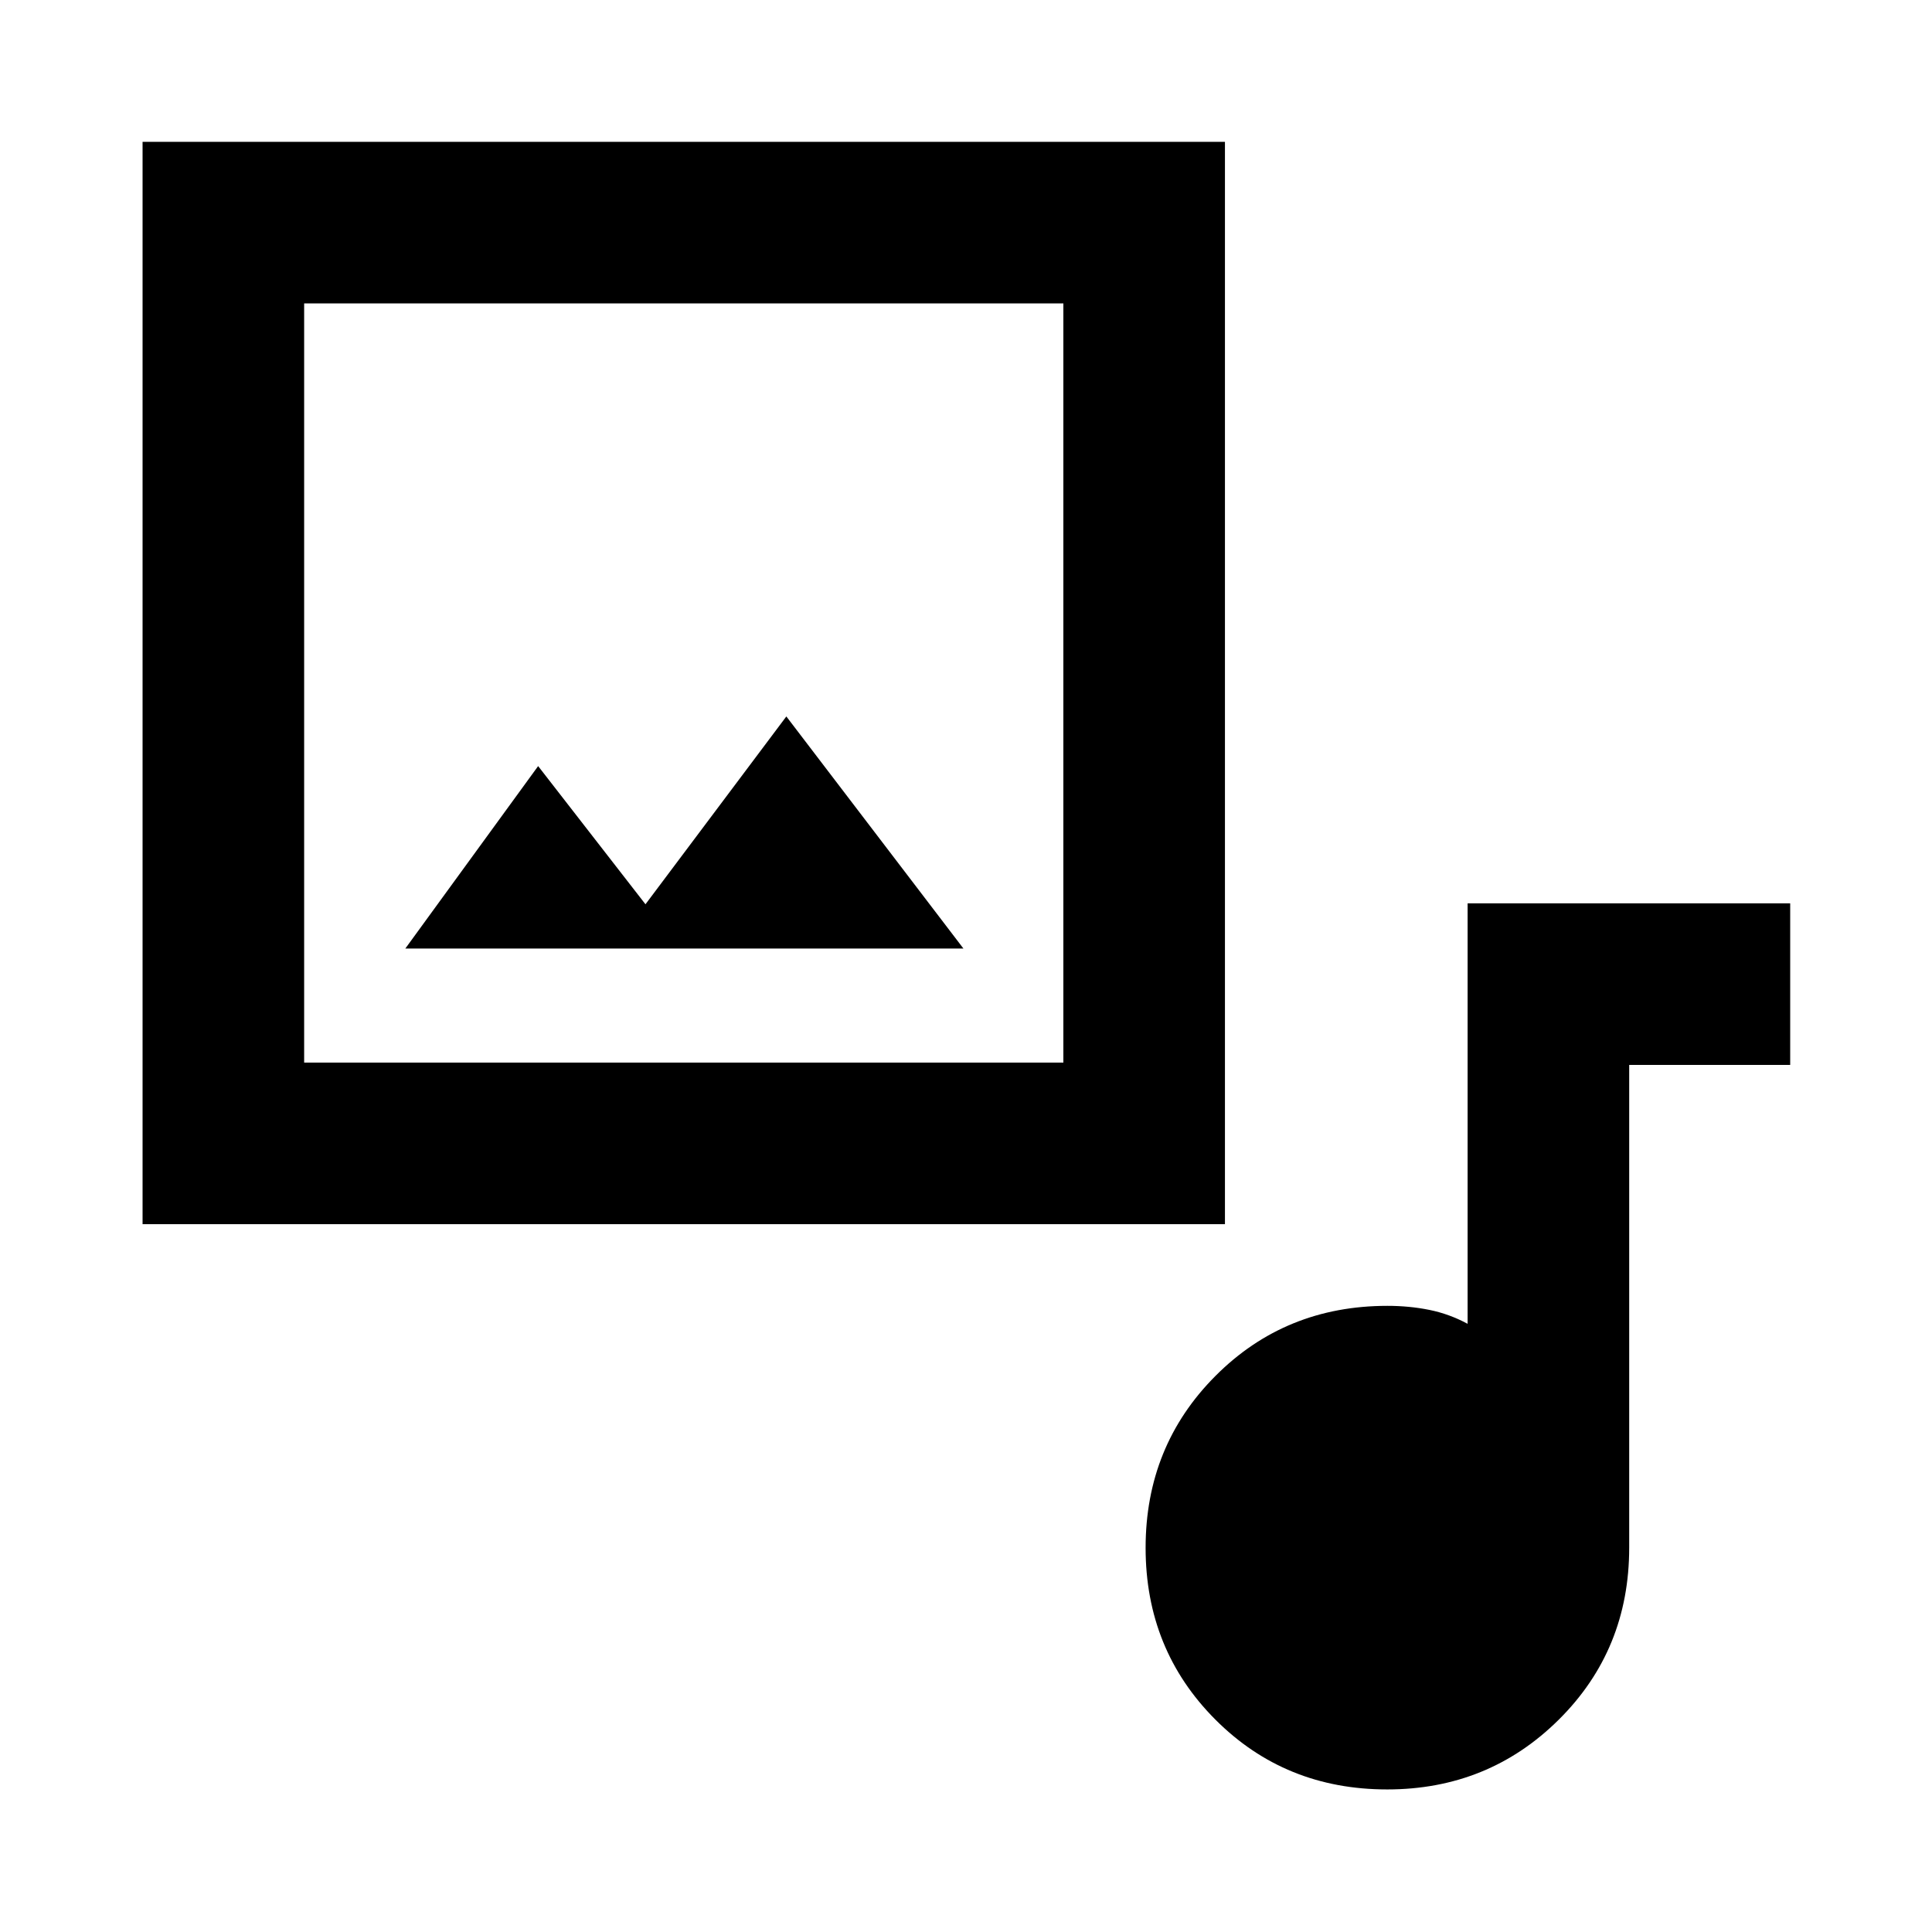 <svg xmlns="http://www.w3.org/2000/svg" height="40" viewBox="0 -960 960 960" width="40"><path d="M70.84-351.71v-537.827h537.827v537.827H70.84ZM151.13-432h377.247v-377.247H151.13V-432Zm169.602-78.667-53.334-68.667-66 90.667h277.334l-88-115.333-70 93.333ZM689.262-70.84q-50.754 0-85.385-34.738-34.63-34.738-34.63-85.326 0-50.588 34.707-85.407 34.707-34.819 85.416-34.819 10.929 0 20.856 2.007 9.927 2.007 19.021 6.921V-511.13h160.29v80.29h-80v239.877q0 50.71-34.954 85.416-34.955 34.707-85.321 34.707ZM151.13-432v-377.247V-432Z"/></svg>